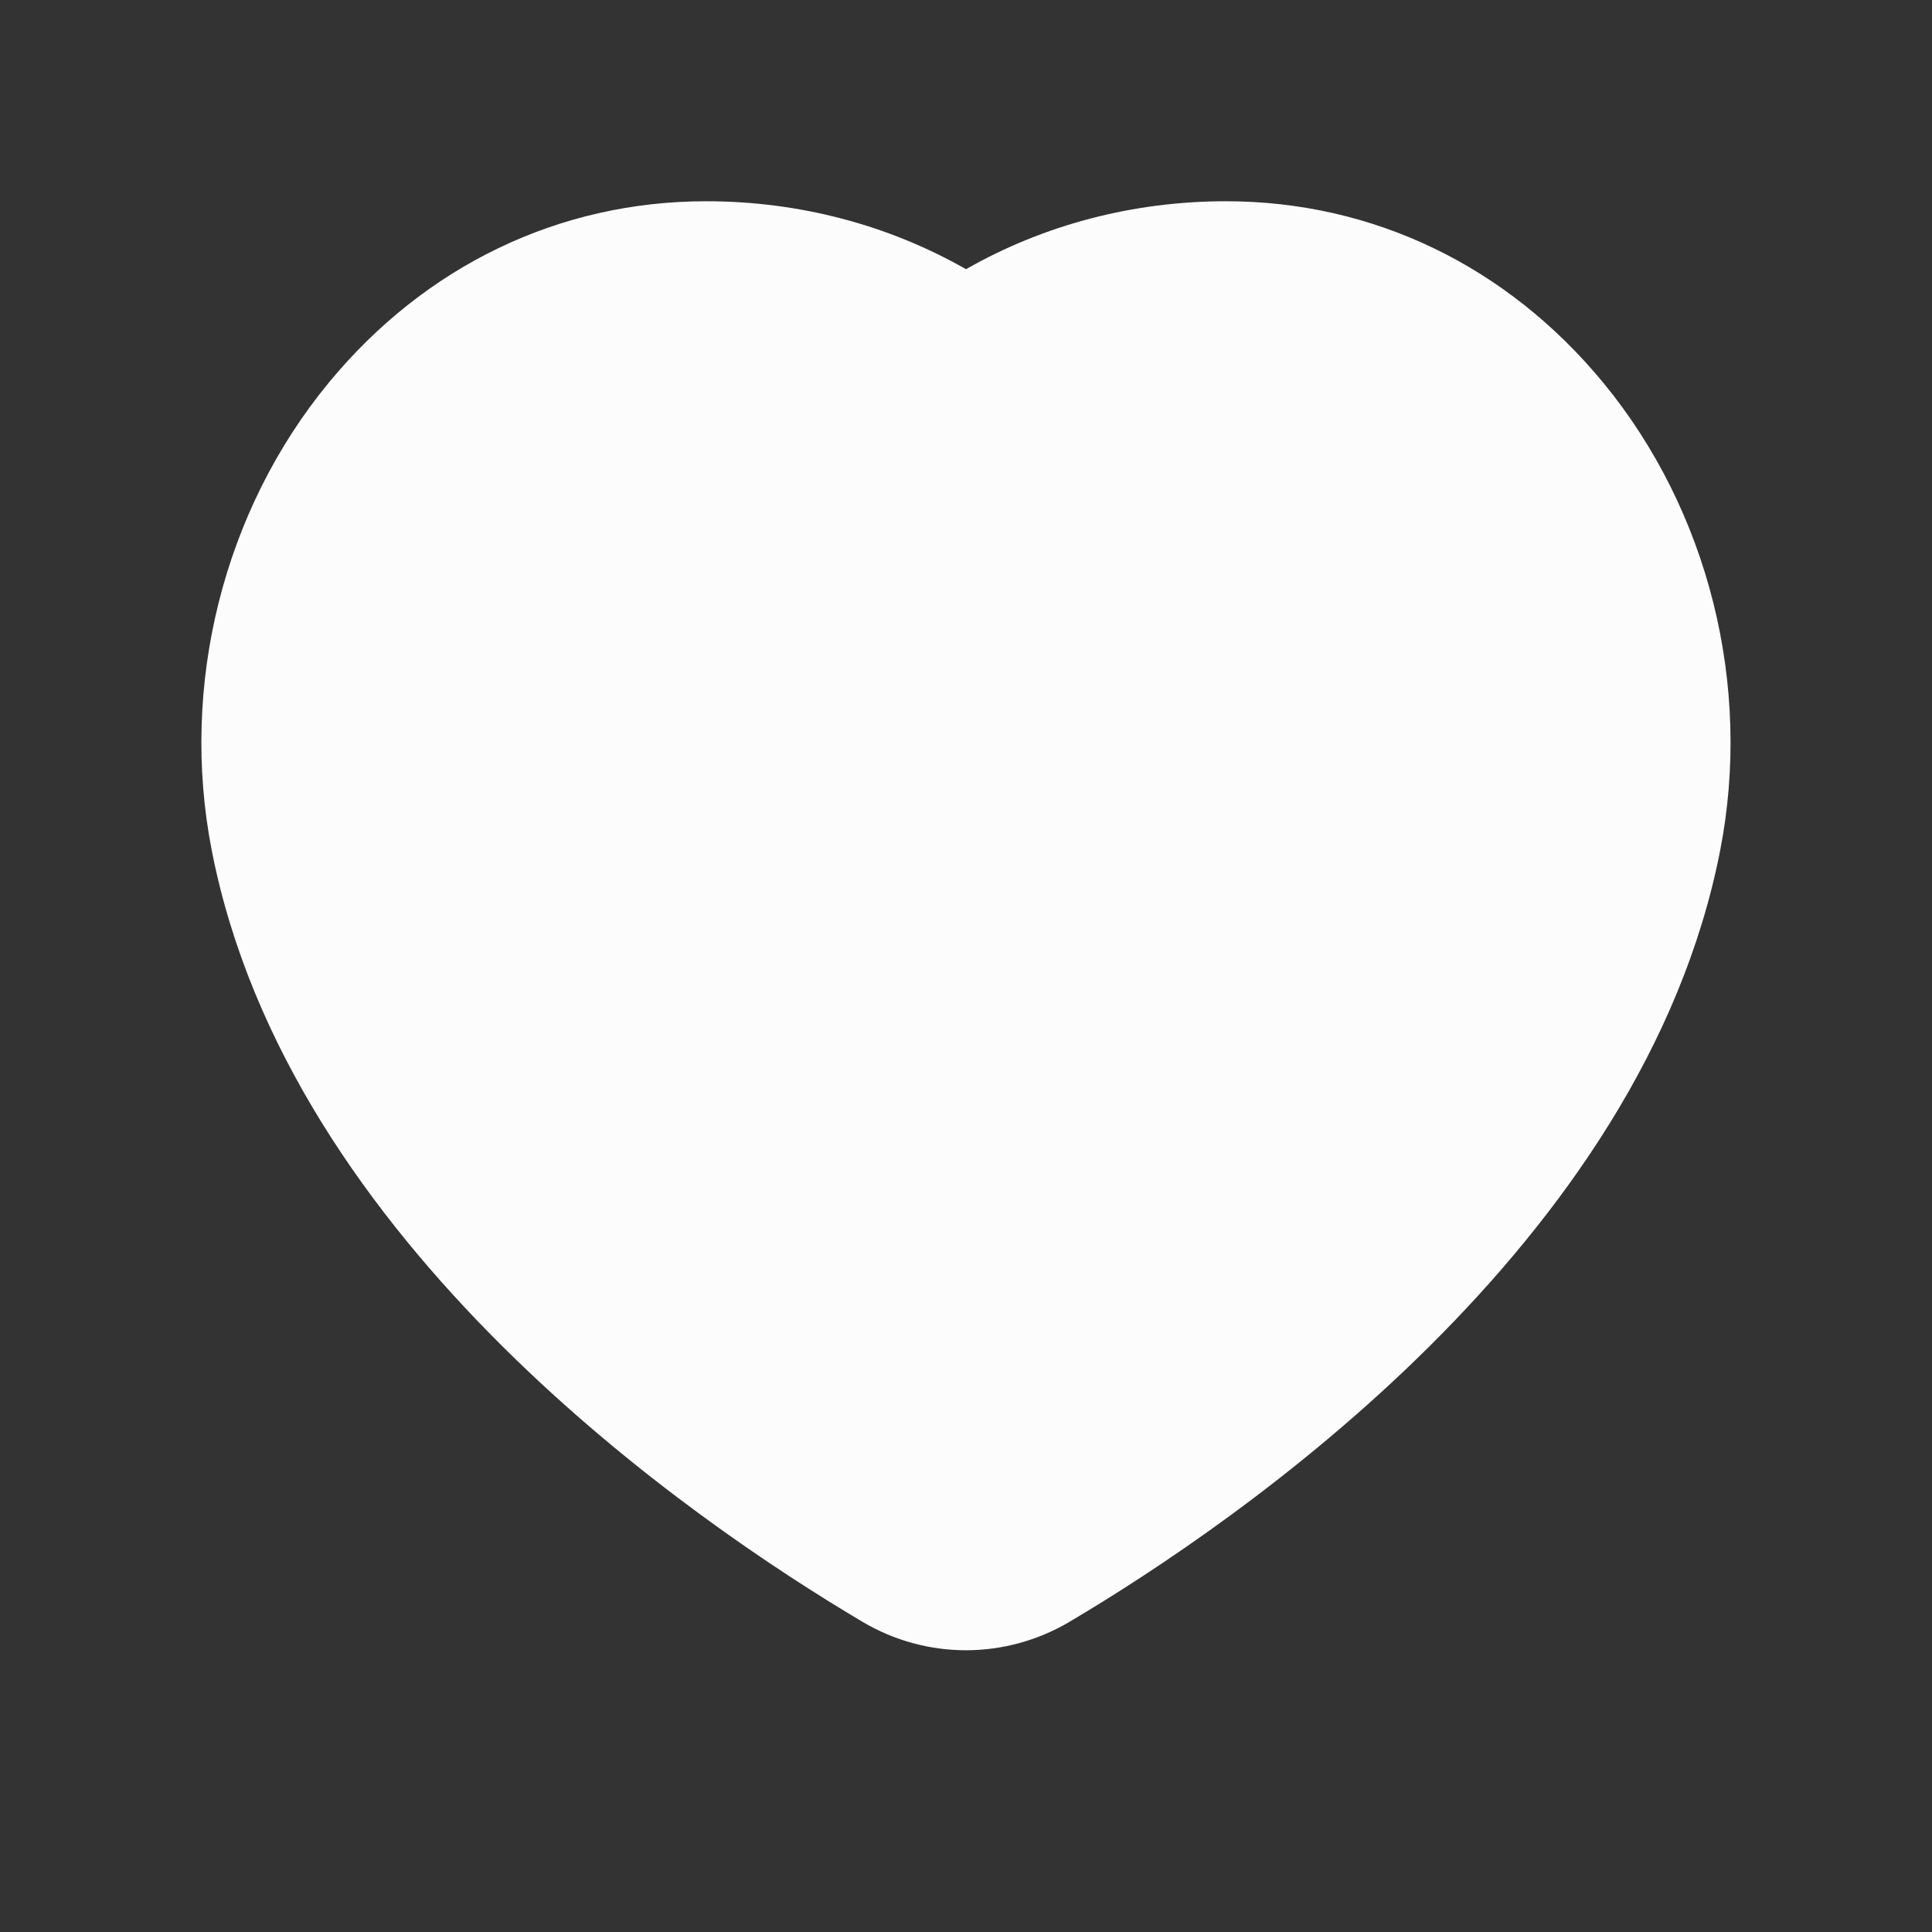 <svg width="24" height="24" viewBox="0 0 24 24" fill="none" xmlns="http://www.w3.org/2000/svg">
<rect x="0" y="0" width="24" height="24" fill="#333333" stroke="none"/>
<path d="M21.369 10.562C20.414 15.458 15.395 18.897 13.282 20.149C12.886 20.382 12.443 20.5 12 20.5C11.557 20.5 11.114 20.383 10.718 20.149C8.604 18.897 3.585 15.459 2.63 10.562C2.231 8.515 2.774 6.345 4.083 4.755C5.281 3.301 6.946 2.5 8.772 2.5C9.921 2.5 11.03 2.791 12 3.344C12.97 2.791 14.079 2.5 15.228 2.5C17.054 2.5 18.719 3.301 19.917 4.755C21.225 6.345 21.768 8.515 21.369 10.562Z" fill="#FCFCFC"/>
</svg>
